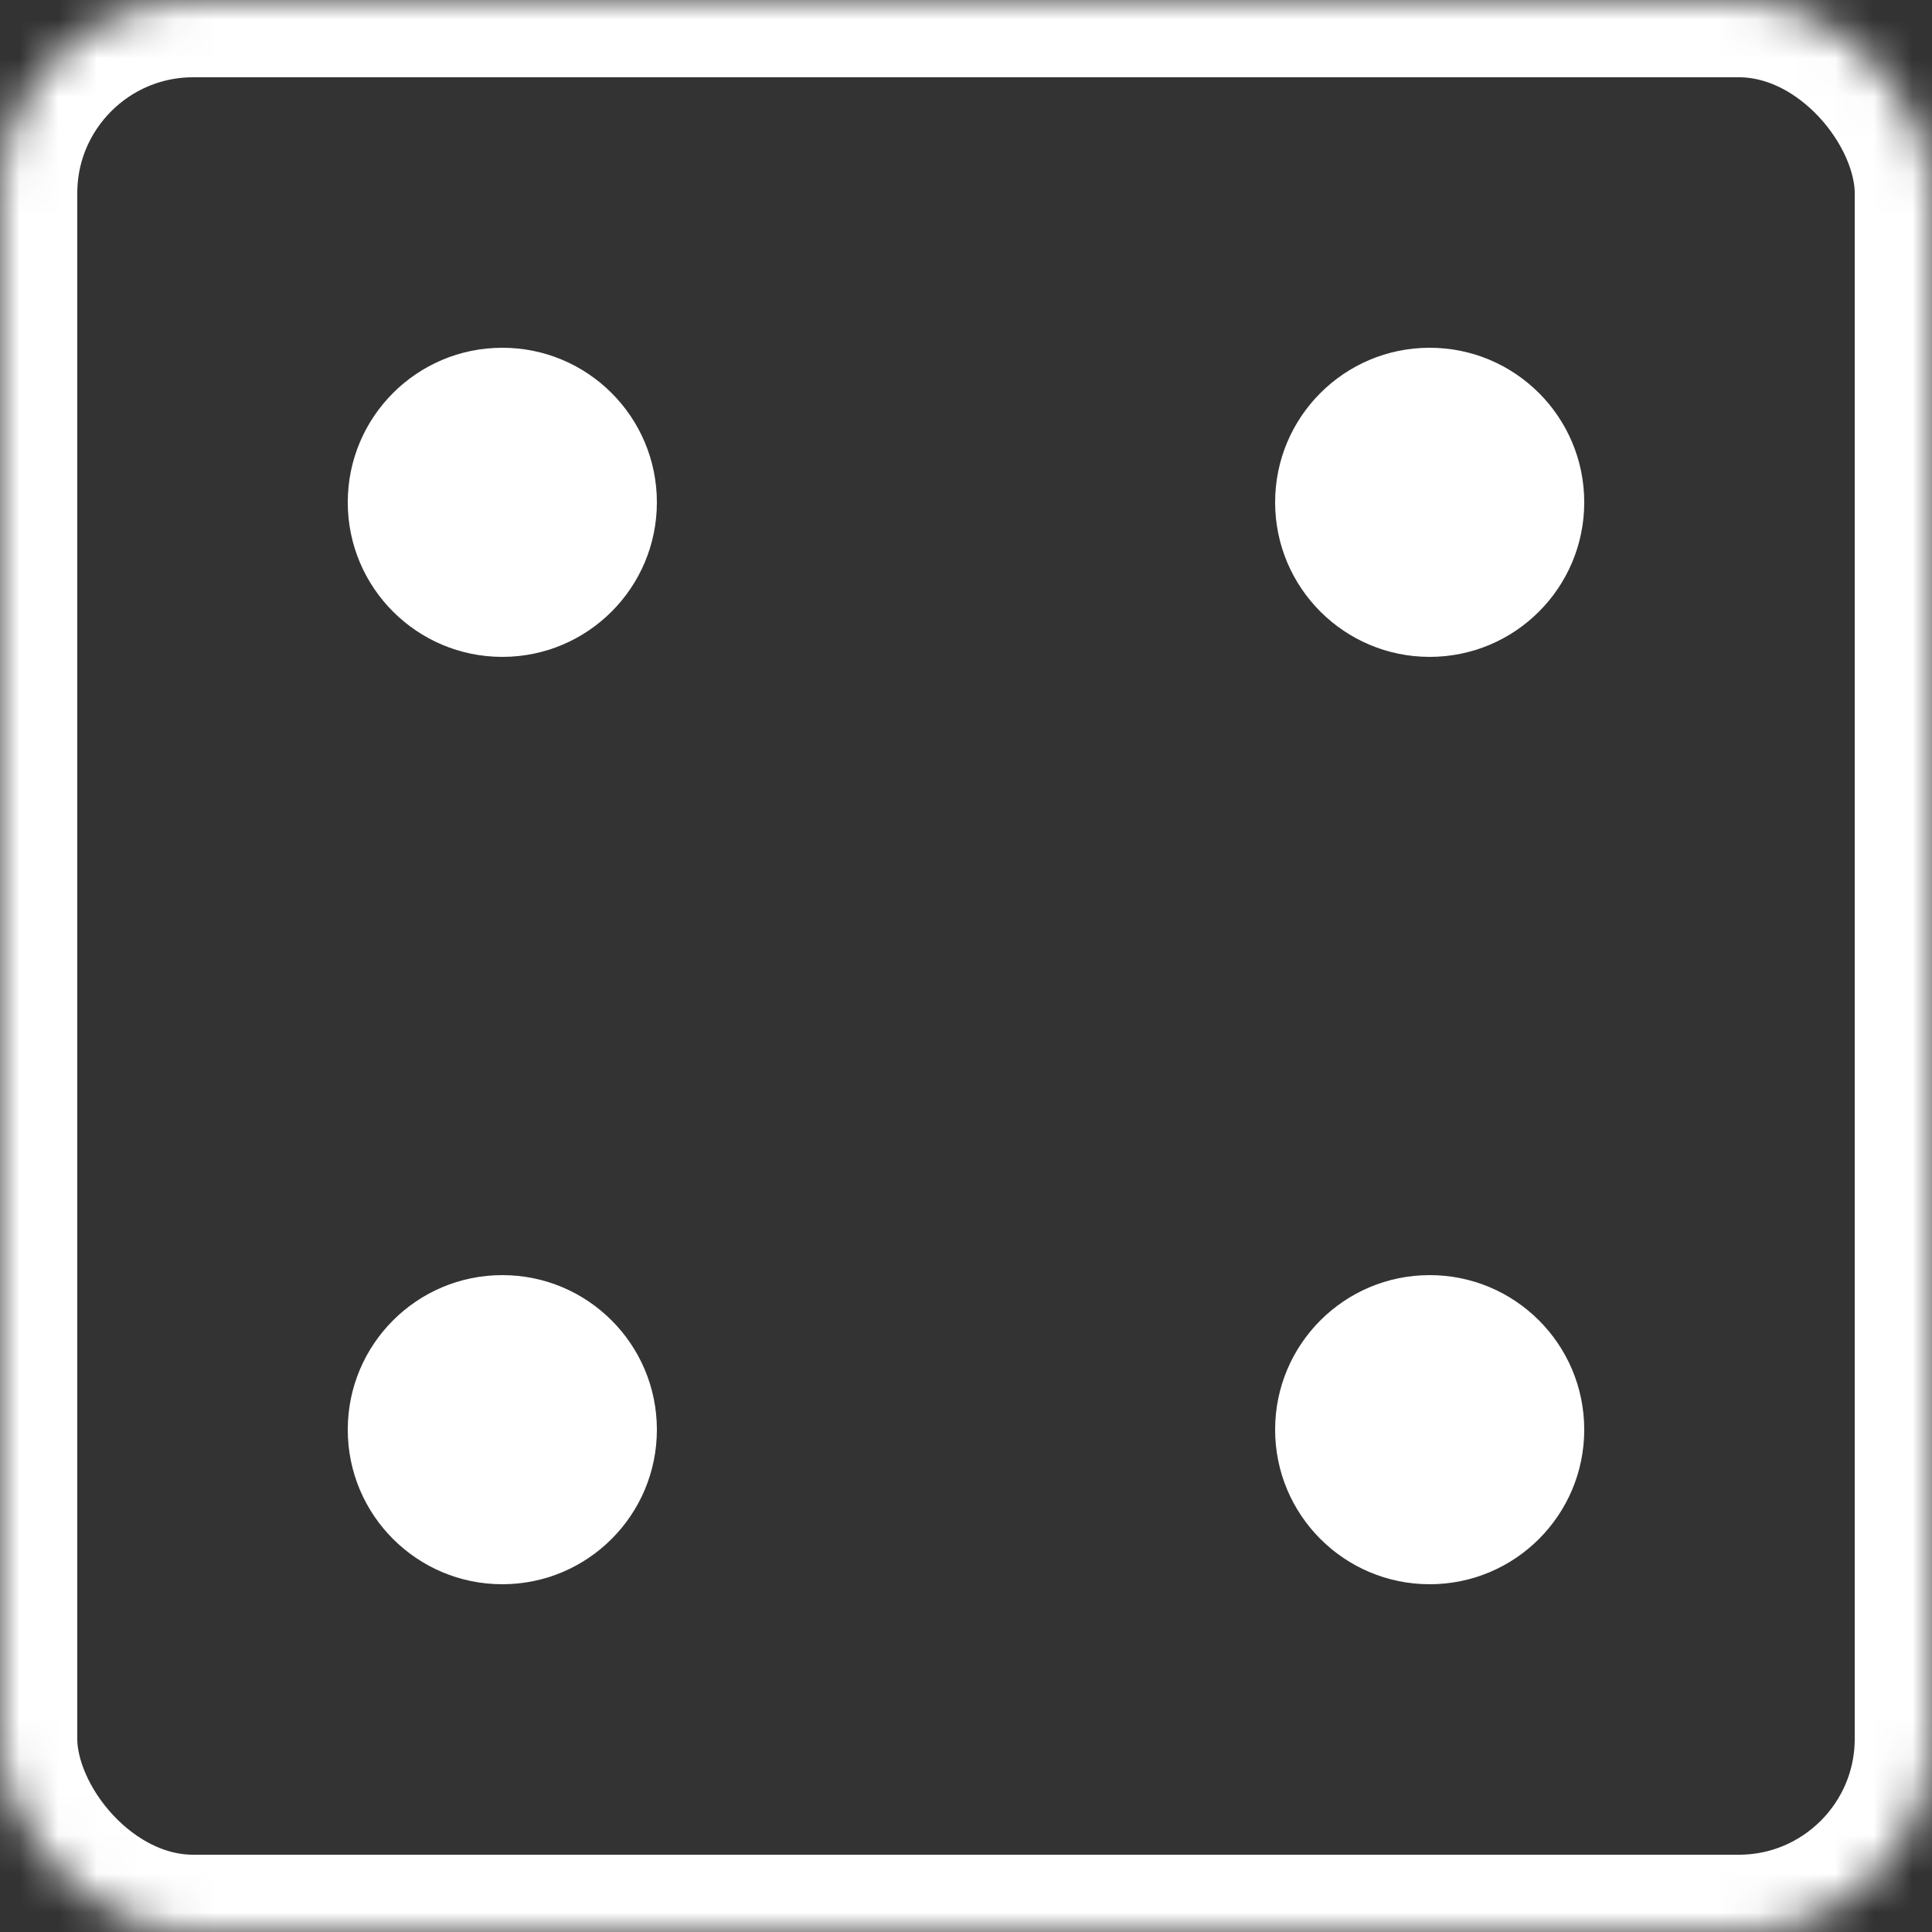 <?xml version="1.0" encoding="UTF-8" standalone="no"?>
<svg width="50px" height="50px" viewBox="0 0 50 50" version="1.1" xmlns="http://www.w3.org/2000/svg" xmlns:xlink="http://www.w3.org/1999/xlink">
    <rect x="0" y="0" width="50" height="50" fill="#333333" stroke="none"/>
    <!-- Generator: Sketch 39.1 (31720) - http://www.bohemiancoding.com/sketch -->
    <title>Dice-4</title>
    <desc>Created with Sketch.</desc>
    <defs>
        <rect id="path-1" x="0" y="0" width="50" height="50" rx="5"></rect>
        <mask id="mask-2" maskContentUnits="userSpaceOnUse" maskUnits="objectBoundingBox" x="0" y="0" width="50" height="50" fill="white">
            <use xlink:href="#path-1"></use>
        </mask>
    </defs>
    <g id="Page-1" stroke="none" stroke-width="1" fill="none" fill-rule="evenodd">
        <g id="Game-Screen" transform="translate(-195, -365)">
            <g id="Dice-4" transform="translate(195, 365)">
                <use id="Rectangle-2-Copy" stroke="#FFFFFF" mask="url(#mask-2)" stroke-width="4" xlink:href="#path-1"></use>
                <circle id="Oval-Copy" fill="#FFFFFF" cx="13" cy="37" r="4"></circle>
                <circle id="Oval-Copy-2" fill="#FFFFFF" cx="37" cy="13" r="4"></circle>
                <circle id="Oval-Copy-7" fill="#FFFFFF" cx="37" cy="37" r="4"></circle>
                <circle id="Oval-Copy-8" fill="#FFFFFF" cx="13" cy="13" r="4"></circle>
            </g>
        </g>
    </g>
</svg>